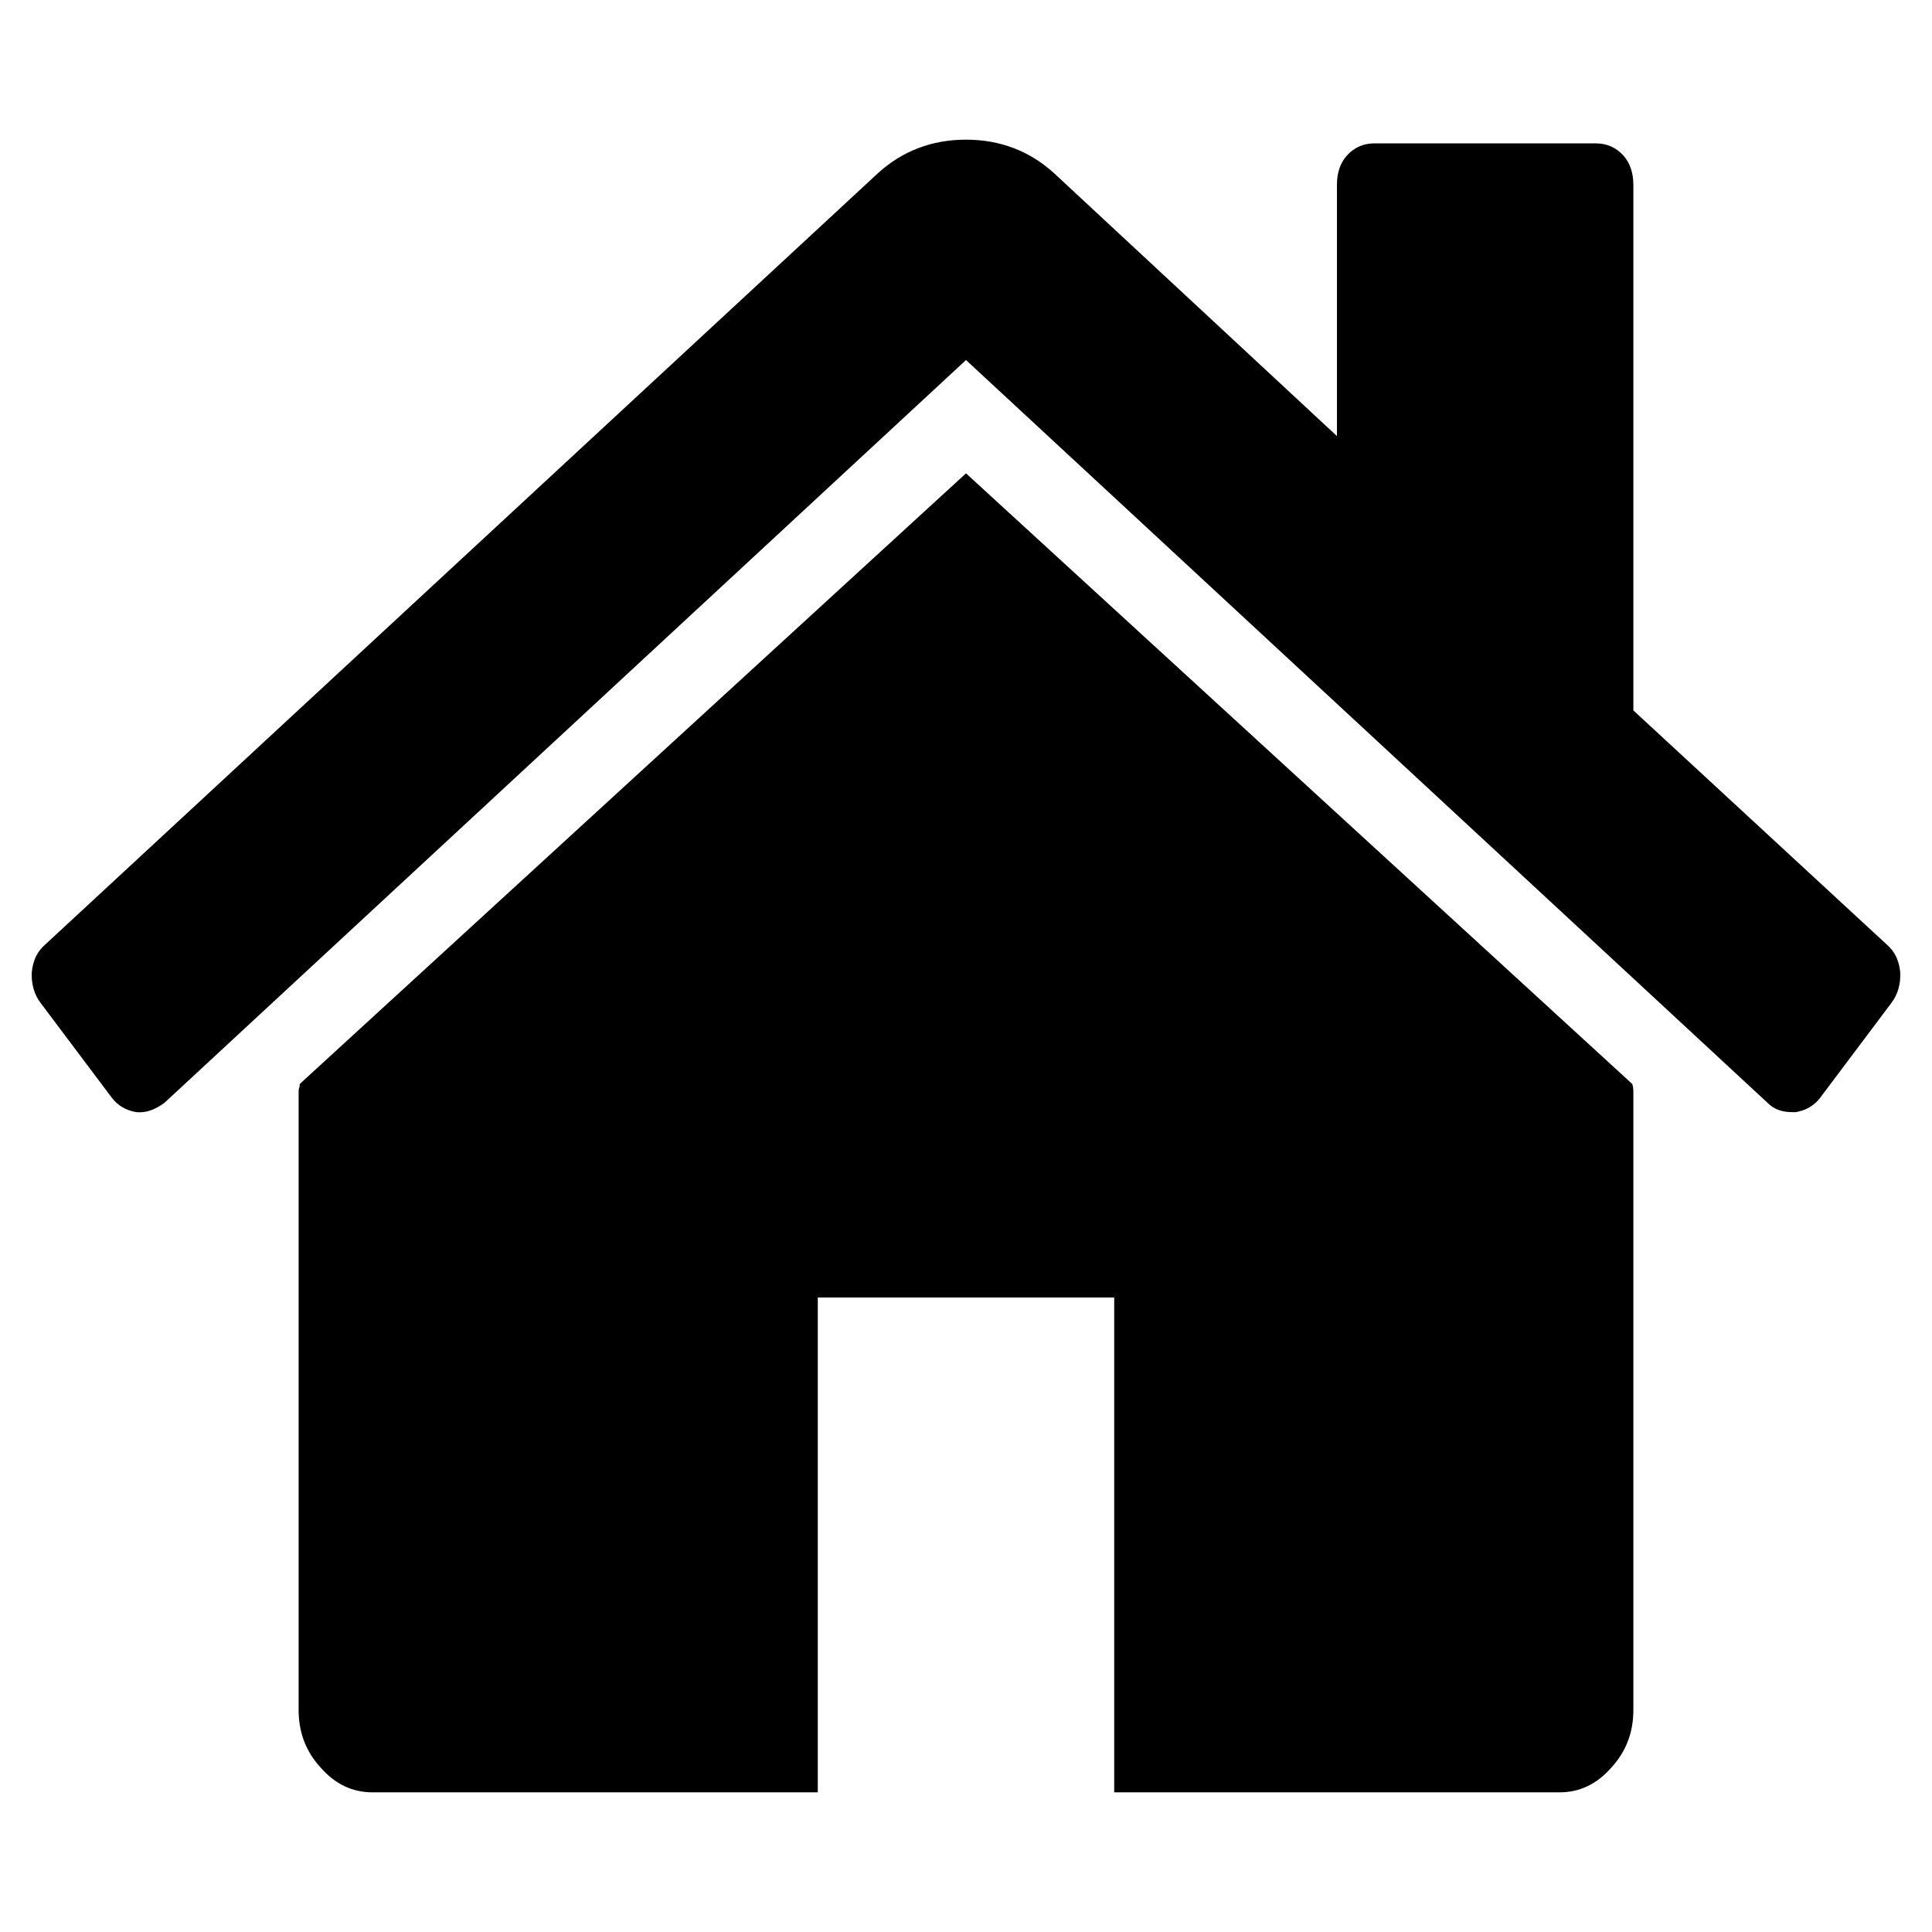 <svg xmlns="http://www.w3.org/2000/svg" xmlns:xlink="http://www.w3.org/1999/xlink" width="14pt" height="14pt" version="1.1" viewBox="0 0 14 14"><g id="surface1"><path style="stroke:none;fill-rule:nonzero;fill:#000;fill-opacity:1" d="M 11.836 7.91 L 11.836 12.391 C 11.836 12.551 11.785 12.691 11.676 12.809 C 11.57 12.93 11.445 12.988 11.301 12.988 L 8.074 12.988 L 8.074 9.402 L 5.926 9.402 L 5.926 12.988 L 2.699 12.988 C 2.555 12.988 2.43 12.93 2.324 12.809 C 2.215 12.691 2.164 12.551 2.164 12.391 L 2.164 7.91 C 2.164 7.902 2.164 7.895 2.168 7.883 C 2.172 7.871 2.172 7.859 2.172 7.855 L 7 3.43 L 11.828 7.855 C 11.832 7.867 11.836 7.887 11.836 7.91 Z M 13.707 7.266 L 13.188 7.957 C 13.145 8.012 13.086 8.047 13.012 8.059 L 12.988 8.059 C 12.914 8.059 12.855 8.039 12.809 7.992 L 7 2.609 L 1.191 7.992 C 1.121 8.043 1.055 8.066 0.988 8.059 C 0.914 8.047 0.855 8.012 0.812 7.957 L 0.293 7.266 C 0.246 7.203 0.227 7.129 0.23 7.047 C 0.238 6.961 0.27 6.895 0.324 6.848 L 6.363 1.254 C 6.539 1.094 6.754 1.012 7 1.012 C 7.246 1.012 7.461 1.094 7.637 1.254 L 9.688 3.16 L 9.688 1.34 C 9.688 1.254 9.711 1.18 9.762 1.125 C 9.812 1.07 9.879 1.039 9.957 1.039 L 11.566 1.039 C 11.645 1.039 11.711 1.07 11.762 1.125 C 11.812 1.18 11.836 1.254 11.836 1.34 L 11.836 5.148 L 13.676 6.848 C 13.73 6.895 13.762 6.961 13.77 7.047 C 13.773 7.129 13.754 7.203 13.707 7.266 Z M 13.707 7.266"/></g></svg>